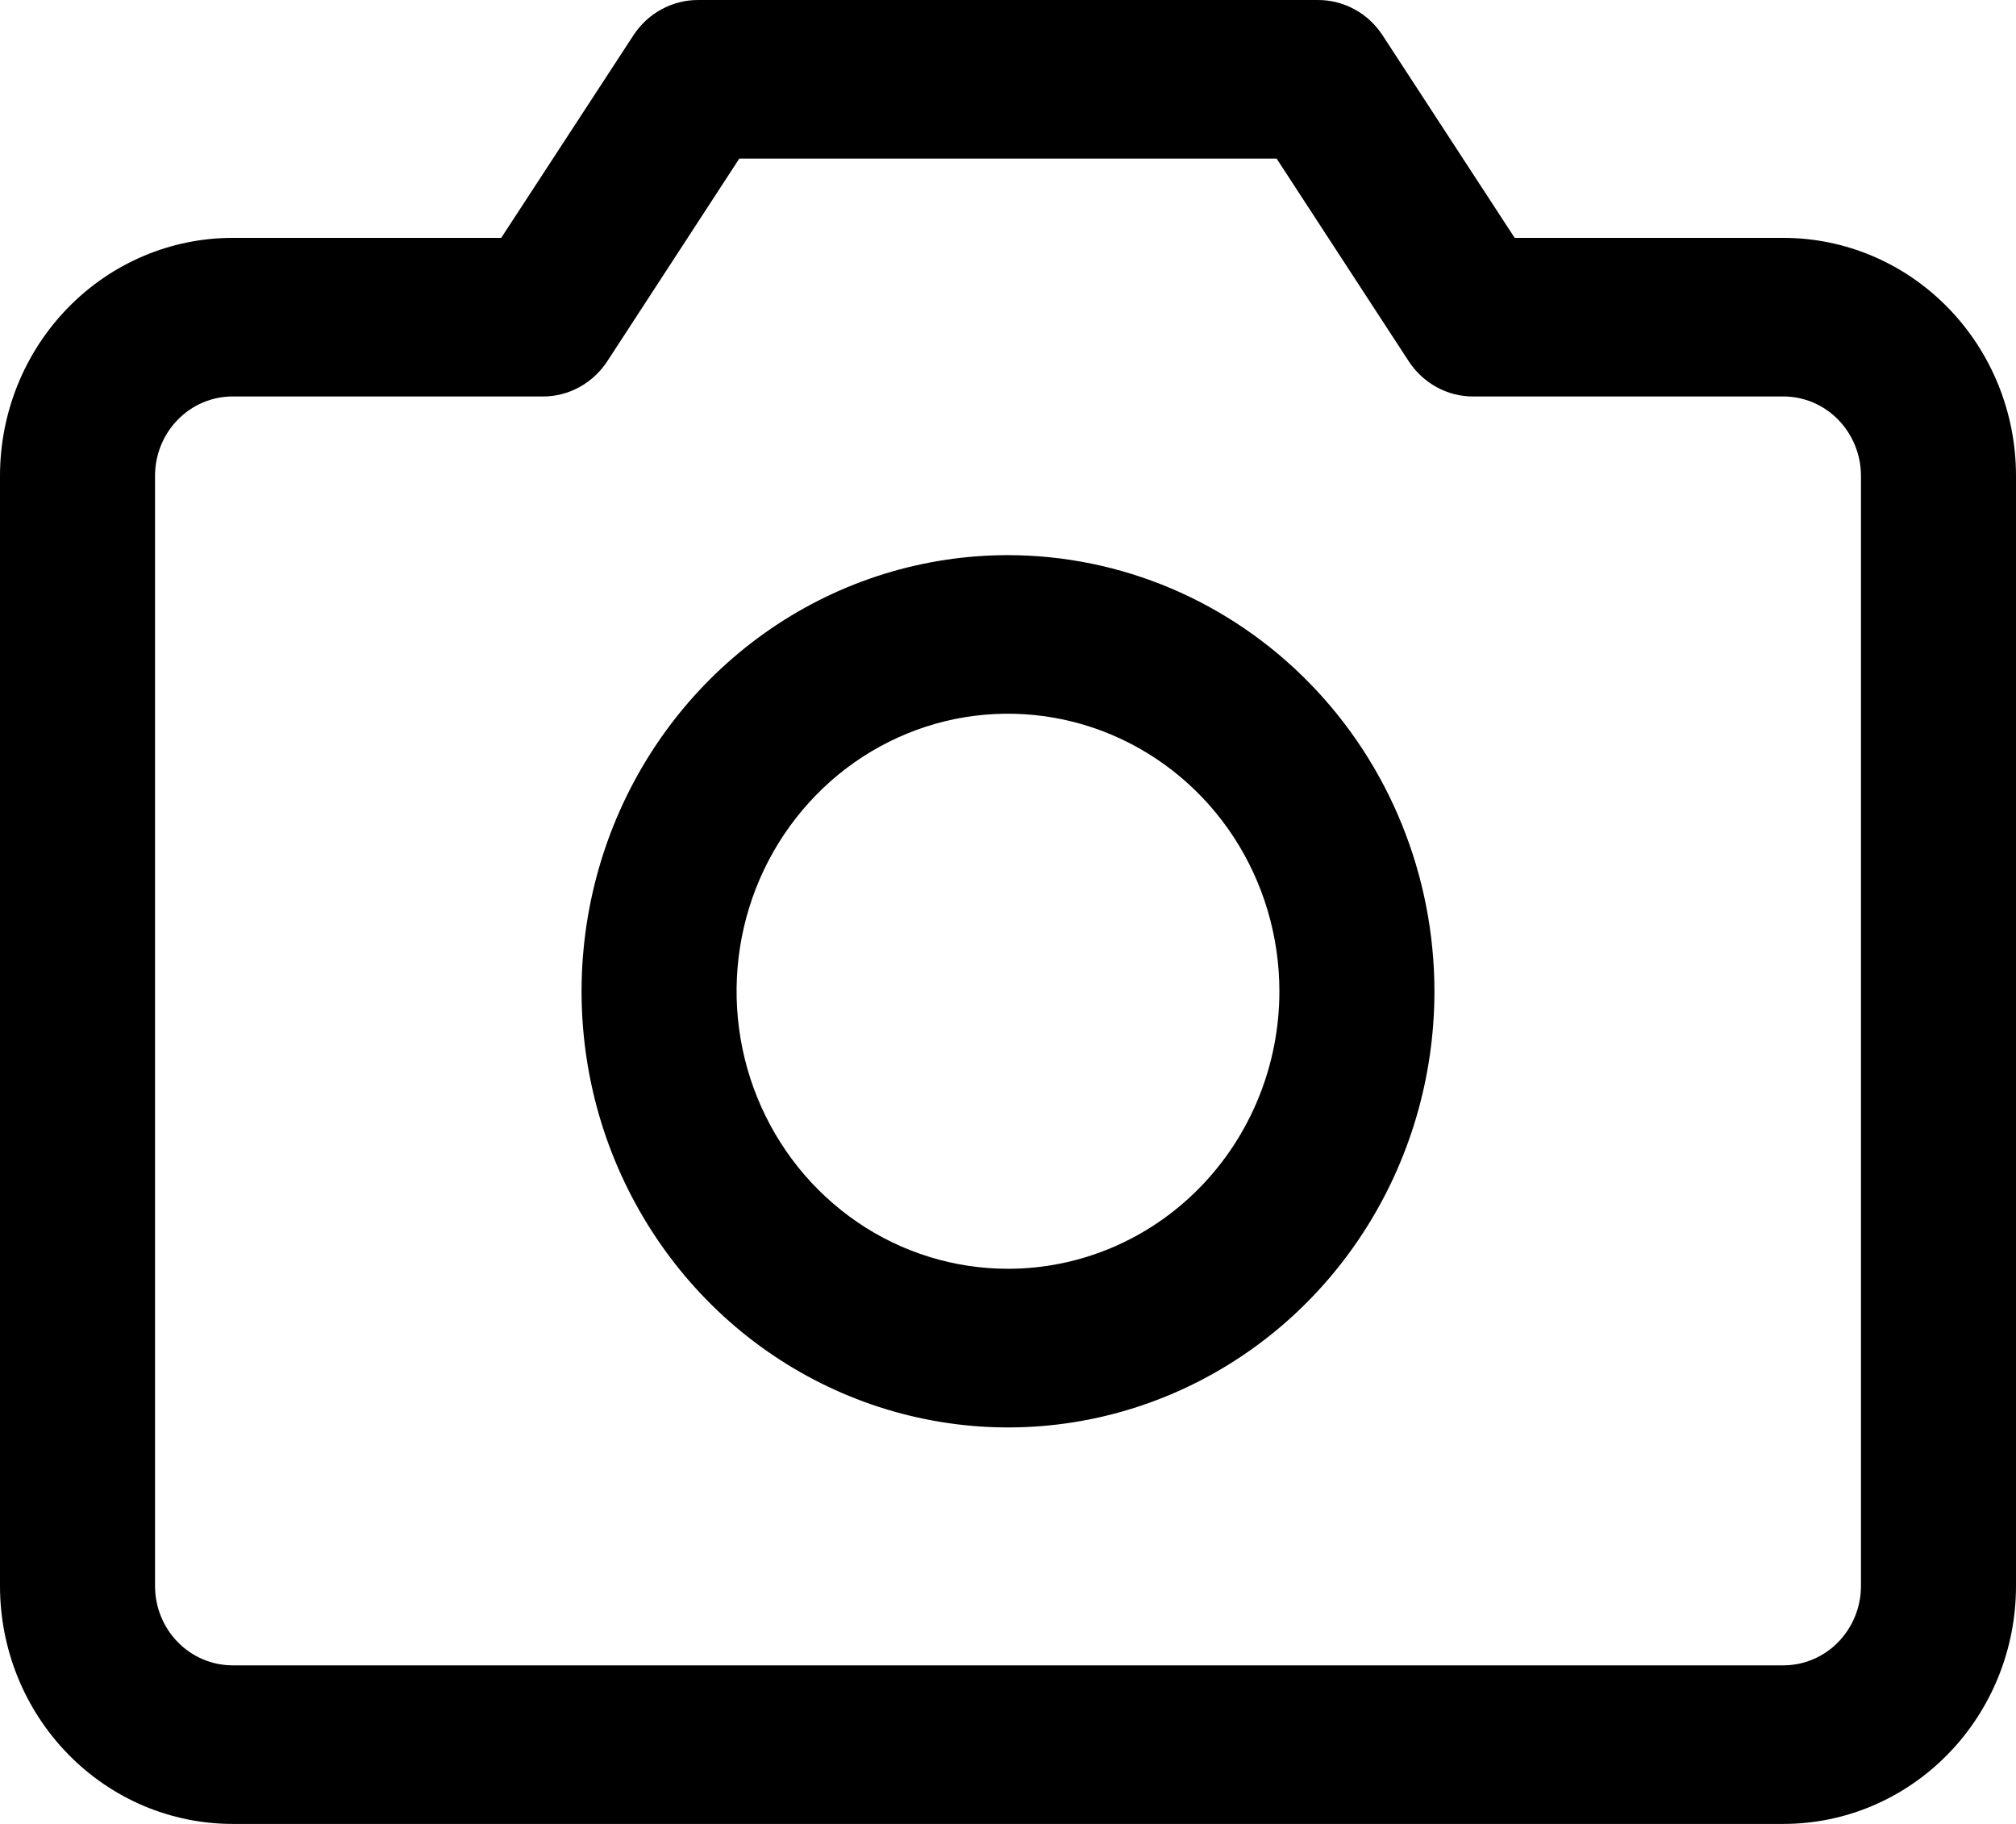 <svg width="21" height="19" viewBox="0 0 21 19" fill="none" xmlns="http://www.w3.org/2000/svg">
<path d="M18.577 2.478H15.778L14.402 0.368C14.328 0.255 14.229 0.162 14.111 0.098C13.994 0.034 13.864 8.15812e-05 13.731 0H7.269C7.136 8.15812e-05 7.006 0.034 6.889 0.098C6.771 0.162 6.672 0.255 6.598 0.368L5.221 2.478H2.423C1.78 2.478 1.164 2.739 0.71 3.204C0.255 3.669 0 4.299 0 4.957V16.522C0 17.179 0.255 17.809 0.71 18.274C1.164 18.739 1.78 19 2.423 19H18.577C19.22 19 19.836 18.739 20.29 18.274C20.745 17.809 21 17.179 21 16.522V4.957C21 4.299 20.745 3.669 20.29 3.204C19.836 2.739 19.22 2.478 18.577 2.478ZM19.385 16.522C19.385 16.741 19.299 16.951 19.148 17.106C18.997 17.261 18.791 17.348 18.577 17.348H2.423C2.209 17.348 2.003 17.261 1.852 17.106C1.7 16.951 1.615 16.741 1.615 16.522V4.957C1.615 4.737 1.7 4.527 1.852 4.372C2.003 4.217 2.209 4.13 2.423 4.13H5.654C5.787 4.131 5.918 4.097 6.035 4.033C6.152 3.969 6.252 3.876 6.326 3.763L7.701 1.652H13.298L14.674 3.763C14.748 3.876 14.848 3.969 14.965 4.033C15.082 4.097 15.213 4.131 15.346 4.13H18.577C18.791 4.13 18.997 4.217 19.148 4.372C19.299 4.527 19.385 4.737 19.385 4.957V16.522ZM10.5 5.783C9.621 5.783 8.763 6.049 8.032 6.548C7.301 7.048 6.732 7.757 6.396 8.587C6.06 9.418 5.972 10.331 6.143 11.213C6.314 12.094 6.738 12.903 7.359 13.539C7.98 14.174 8.772 14.607 9.633 14.782C10.495 14.958 11.388 14.868 12.2 14.524C13.012 14.18 13.706 13.598 14.194 12.85C14.682 12.103 14.942 11.225 14.942 10.326C14.941 9.121 14.473 7.967 13.64 7.115C12.807 6.263 11.678 5.784 10.5 5.783ZM10.5 13.217C9.941 13.217 9.394 13.048 8.929 12.73C8.465 12.412 8.102 11.961 7.888 11.432C7.674 10.904 7.618 10.323 7.727 9.762C7.836 9.201 8.106 8.686 8.501 8.282C8.896 7.877 9.4 7.602 9.948 7.49C10.497 7.379 11.065 7.436 11.582 7.655C12.098 7.874 12.54 8.244 12.851 8.72C13.161 9.195 13.327 9.754 13.327 10.326C13.327 11.093 13.029 11.828 12.499 12.37C11.969 12.913 11.25 13.217 10.5 13.217Z" fill="black"/>
</svg>
